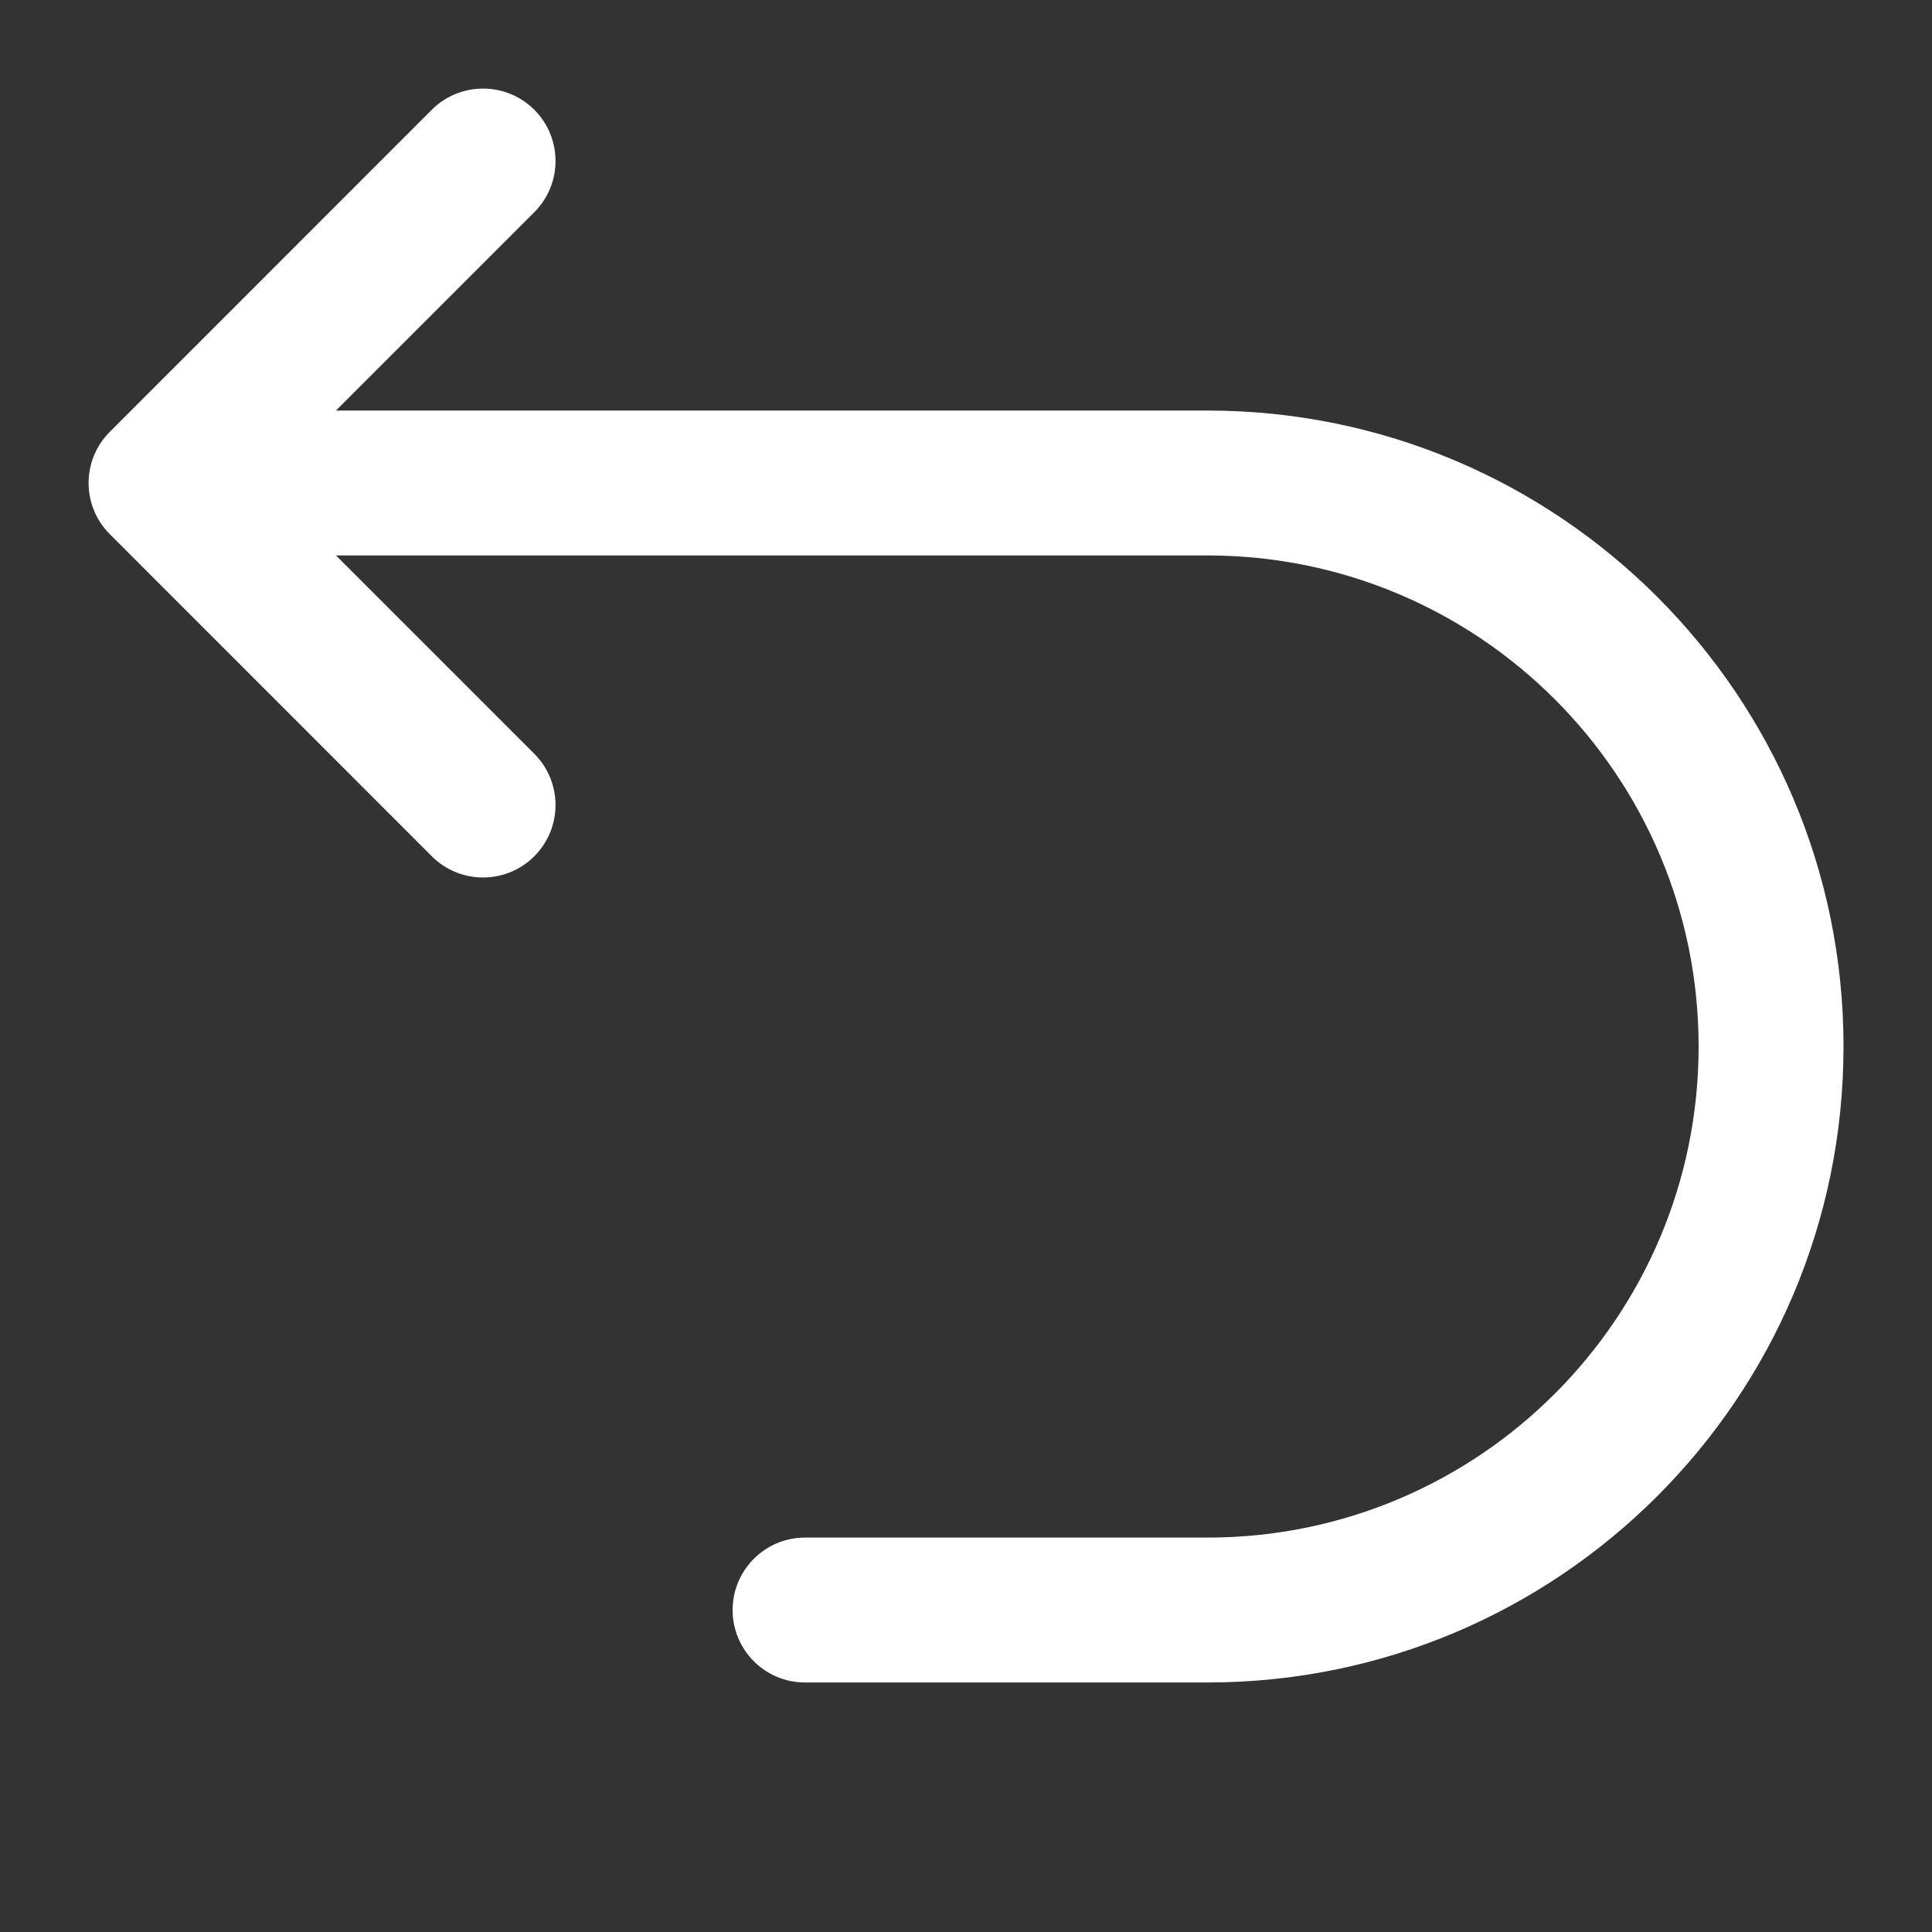 <svg width="20" height="20" viewBox="0 0 20 20" fill="none" xmlns="http://www.w3.org/2000/svg">
<rect x="0" y="0" width="20" height="20" fill="#333333" stroke="none"/>
<path fill-rule="evenodd" clip-rule="evenodd" d="M5.531 1.136C5.824 1.429 5.824 1.904 5.531 2.197L3.478 4.25H12.5C16.136 4.25 19.084 7.198 19.084 10.833C19.084 14.469 16.136 17.417 12.5 17.417H8.334C7.919 17.417 7.584 17.081 7.584 16.667C7.584 16.253 7.919 15.917 8.334 15.917H12.5C15.308 15.917 17.584 13.641 17.584 10.833C17.584 8.026 15.308 5.75 12.5 5.75H3.478L5.531 7.803C5.824 8.096 5.824 8.571 5.531 8.864C5.238 9.157 4.763 9.157 4.47 8.864L1.137 5.53C0.996 5.39 0.917 5.199 0.917 5C0.917 4.801 0.996 4.61 1.137 4.47L4.47 1.136C4.763 0.844 5.238 0.844 5.531 1.136Z" fill="white"/>
</svg>
